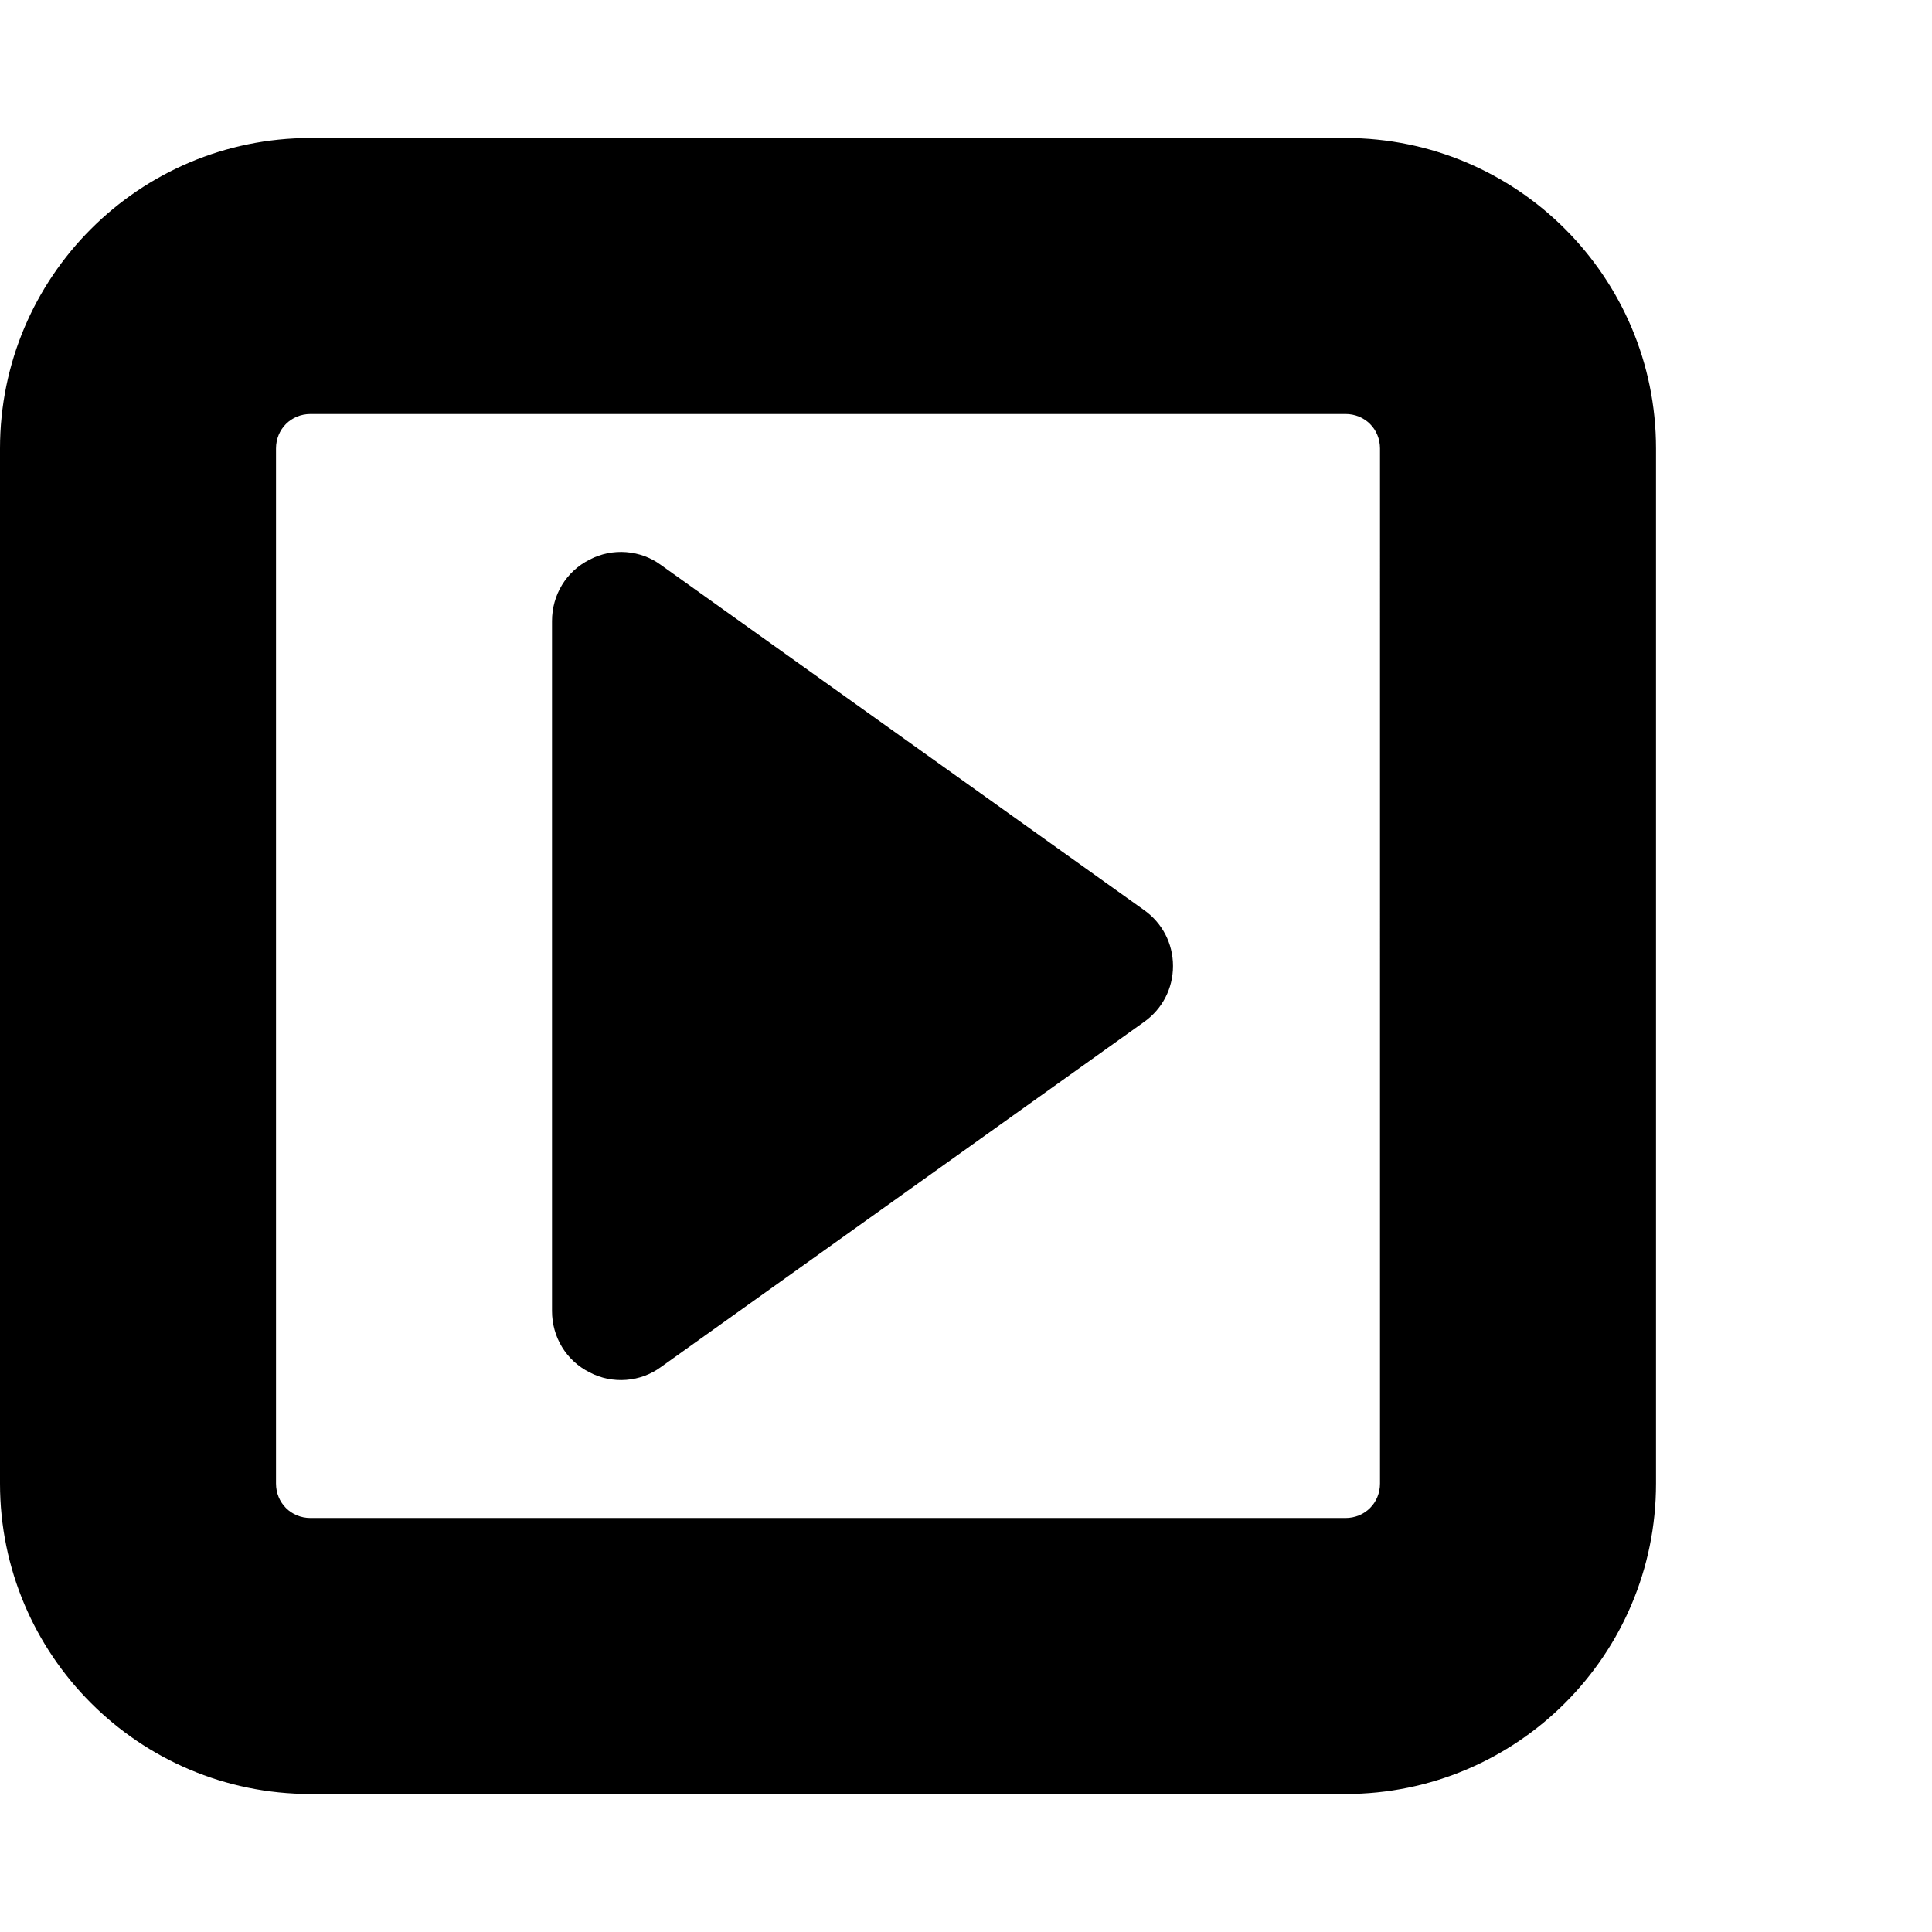 <svg xmlns="http://www.w3.org/2000/svg" viewBox="0 0 1792 1792" fill="currentColor"><path d="M1088 896c0 21-10 40-27 52l-448 320c-19 14-45 16-66 5-22-11-35-33-35-57V576c0-24 13-46 35-57 21-11 47-9 66 5l448 320c17 12 27 31 27 52zm192 480V416c0-18-14-32-32-32H288c-18 0-32 14-32 32v960c0 18 14 32 32 32h960c18 0 32-14 32-32zm256-960v960c0 159-129 288-288 288H288c-159 0-288-129-288-288V416c0-159 129-288 288-288h960c159 0 288 129 288 288z"/></svg>